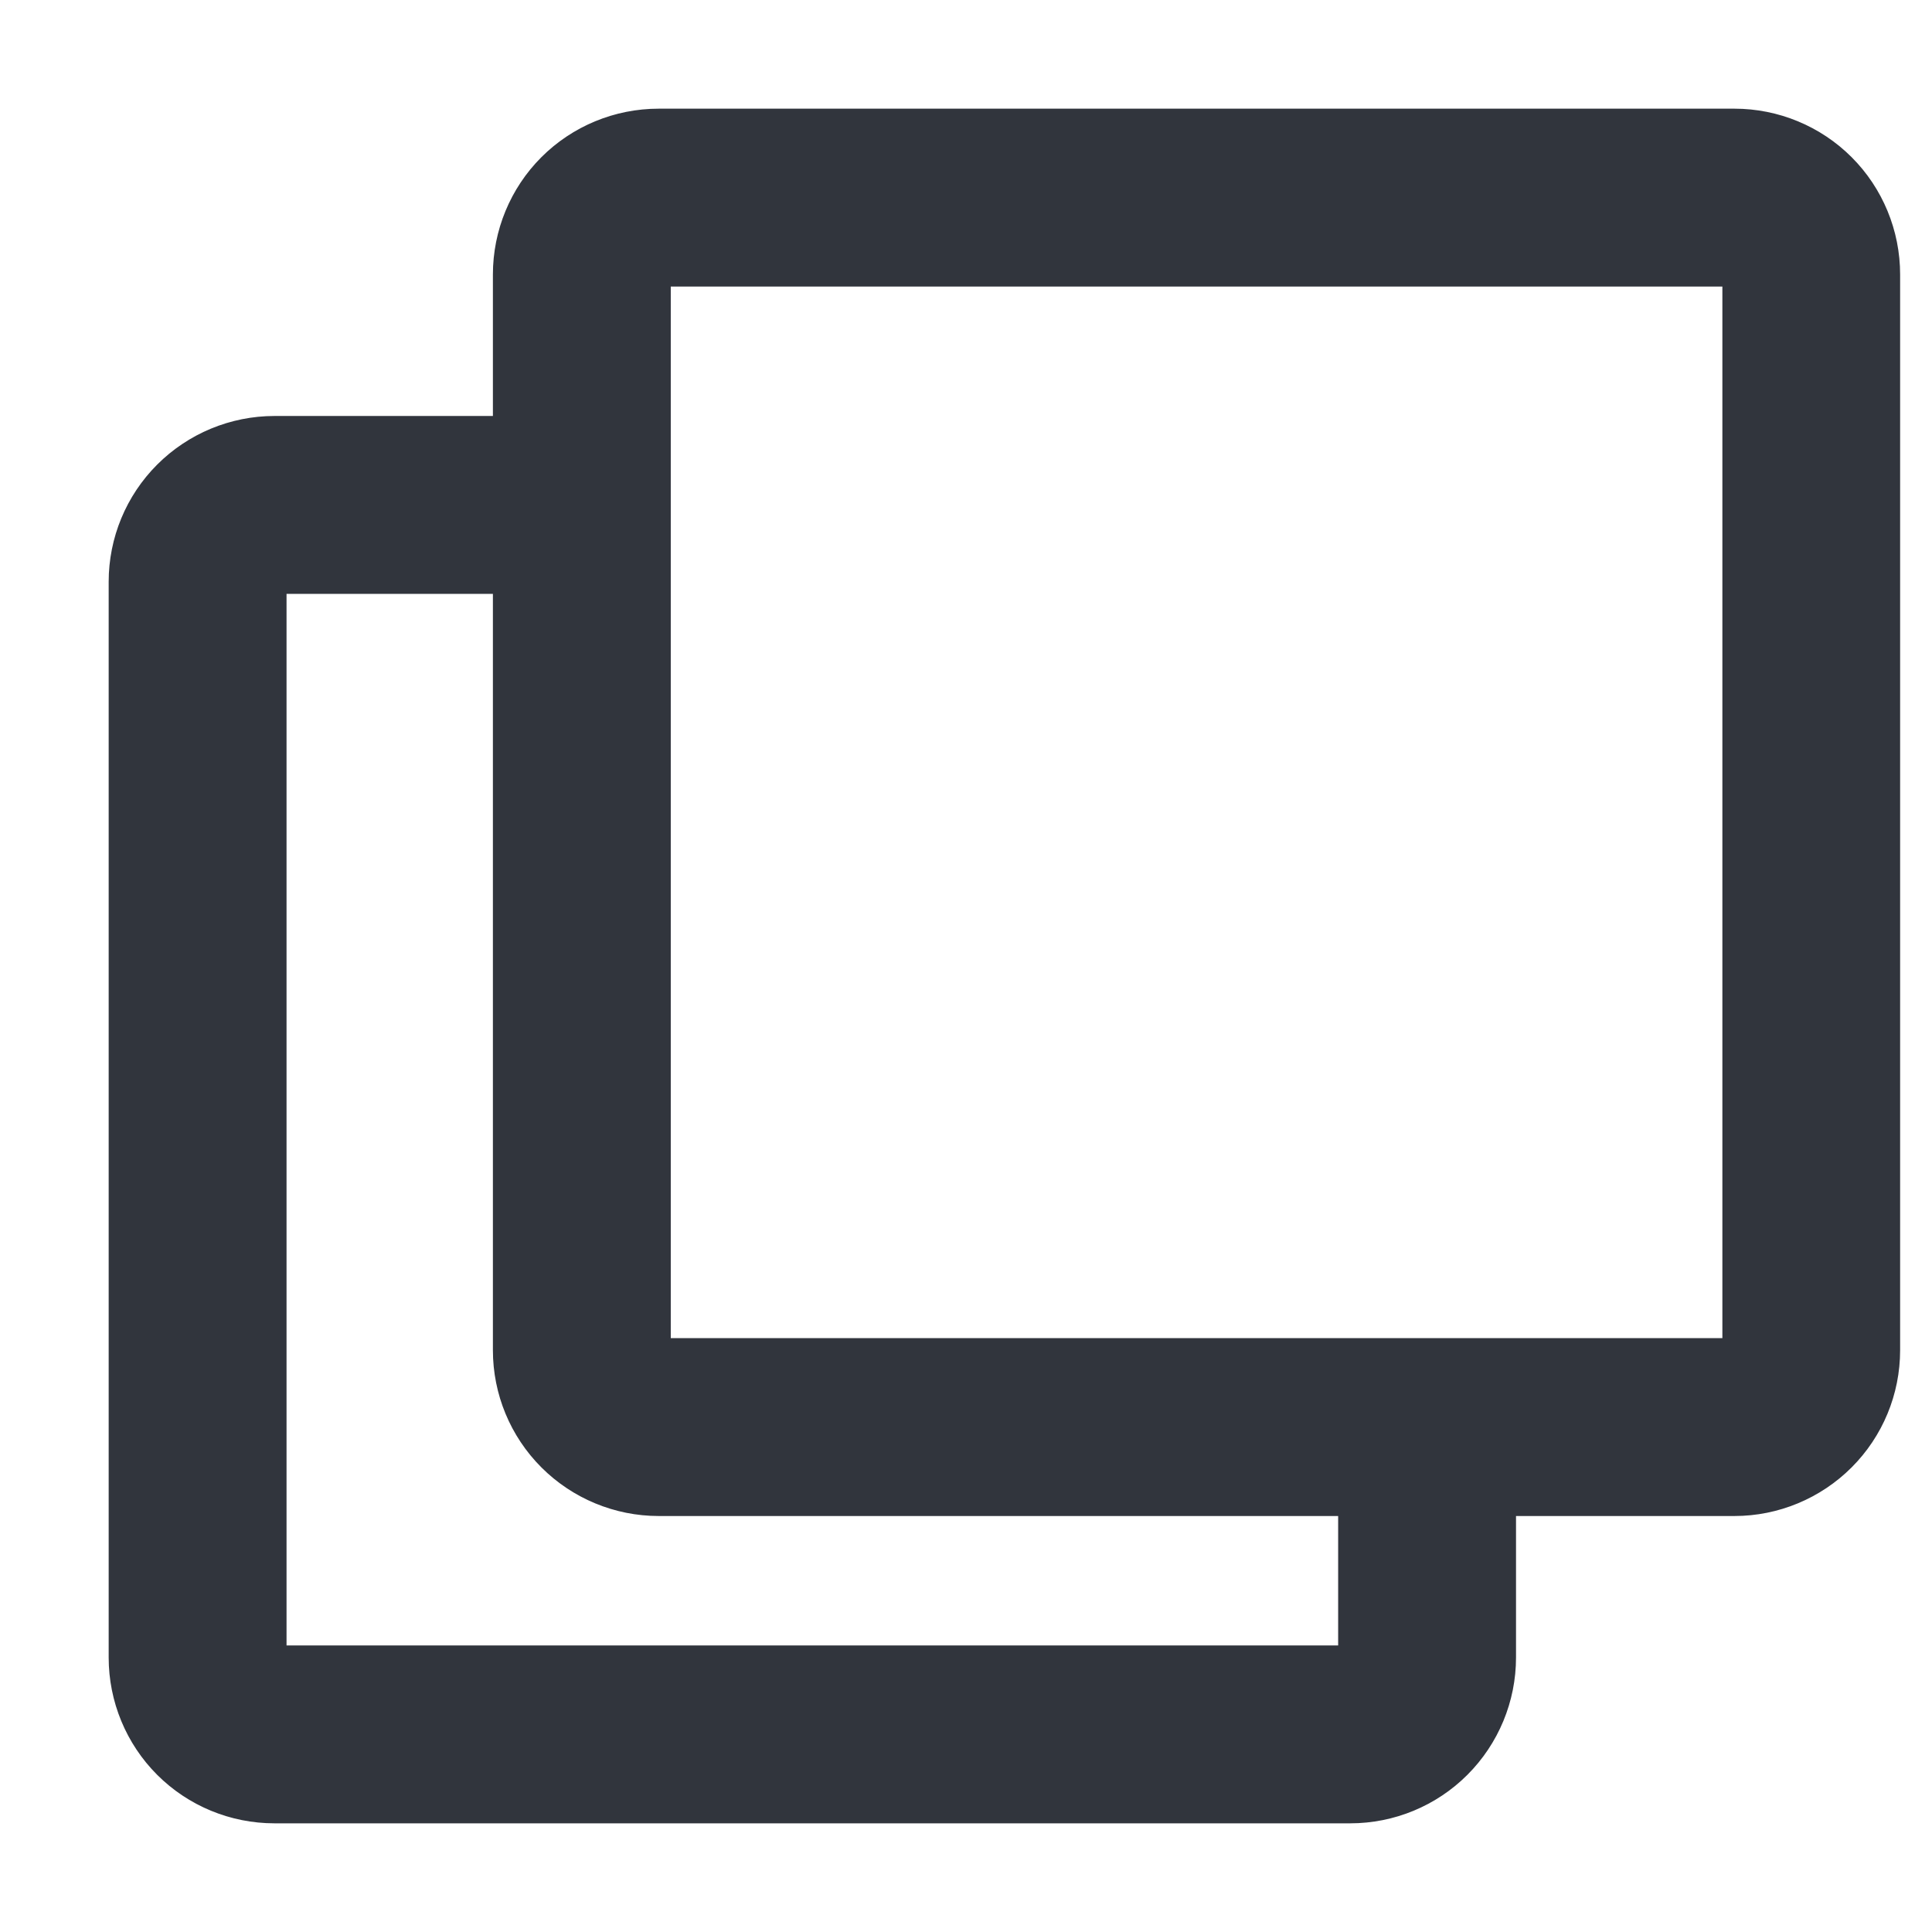 <svg width="16" height="16" viewBox="0 0 16 16" fill="none" xmlns="http://www.w3.org/2000/svg">
<path d="M14.364 0.95H5.455C5.104 0.95 4.767 1.089 4.519 1.337C4.271 1.585 4.132 1.922 4.132 2.273V3.495H2.273C1.922 3.495 1.585 3.635 1.337 3.883C1.089 4.131 0.95 4.467 0.95 4.818V13.727C0.95 14.078 1.089 14.415 1.337 14.663C1.585 14.911 1.922 15.05 2.273 15.05H11.182C11.533 15.05 11.869 14.911 12.117 14.663C12.365 14.415 12.505 14.078 12.505 13.727V12.505H14.364C14.714 12.505 15.051 12.365 15.299 12.117C15.547 11.869 15.686 11.533 15.686 11.182V2.273C15.686 1.922 15.547 1.585 15.299 1.337C15.051 1.089 14.714 0.95 14.364 0.95ZM11.132 13.677H2.323V4.868H4.132V11.182C4.132 11.533 4.271 11.869 4.519 12.117C4.767 12.365 5.104 12.505 5.455 12.505H11.132V13.677ZM12.454 11.132H5.505V2.323H14.314V11.132H12.454Z" fill="#31353D" stroke="#31353D" stroke-width="0.1"/>
</svg>
